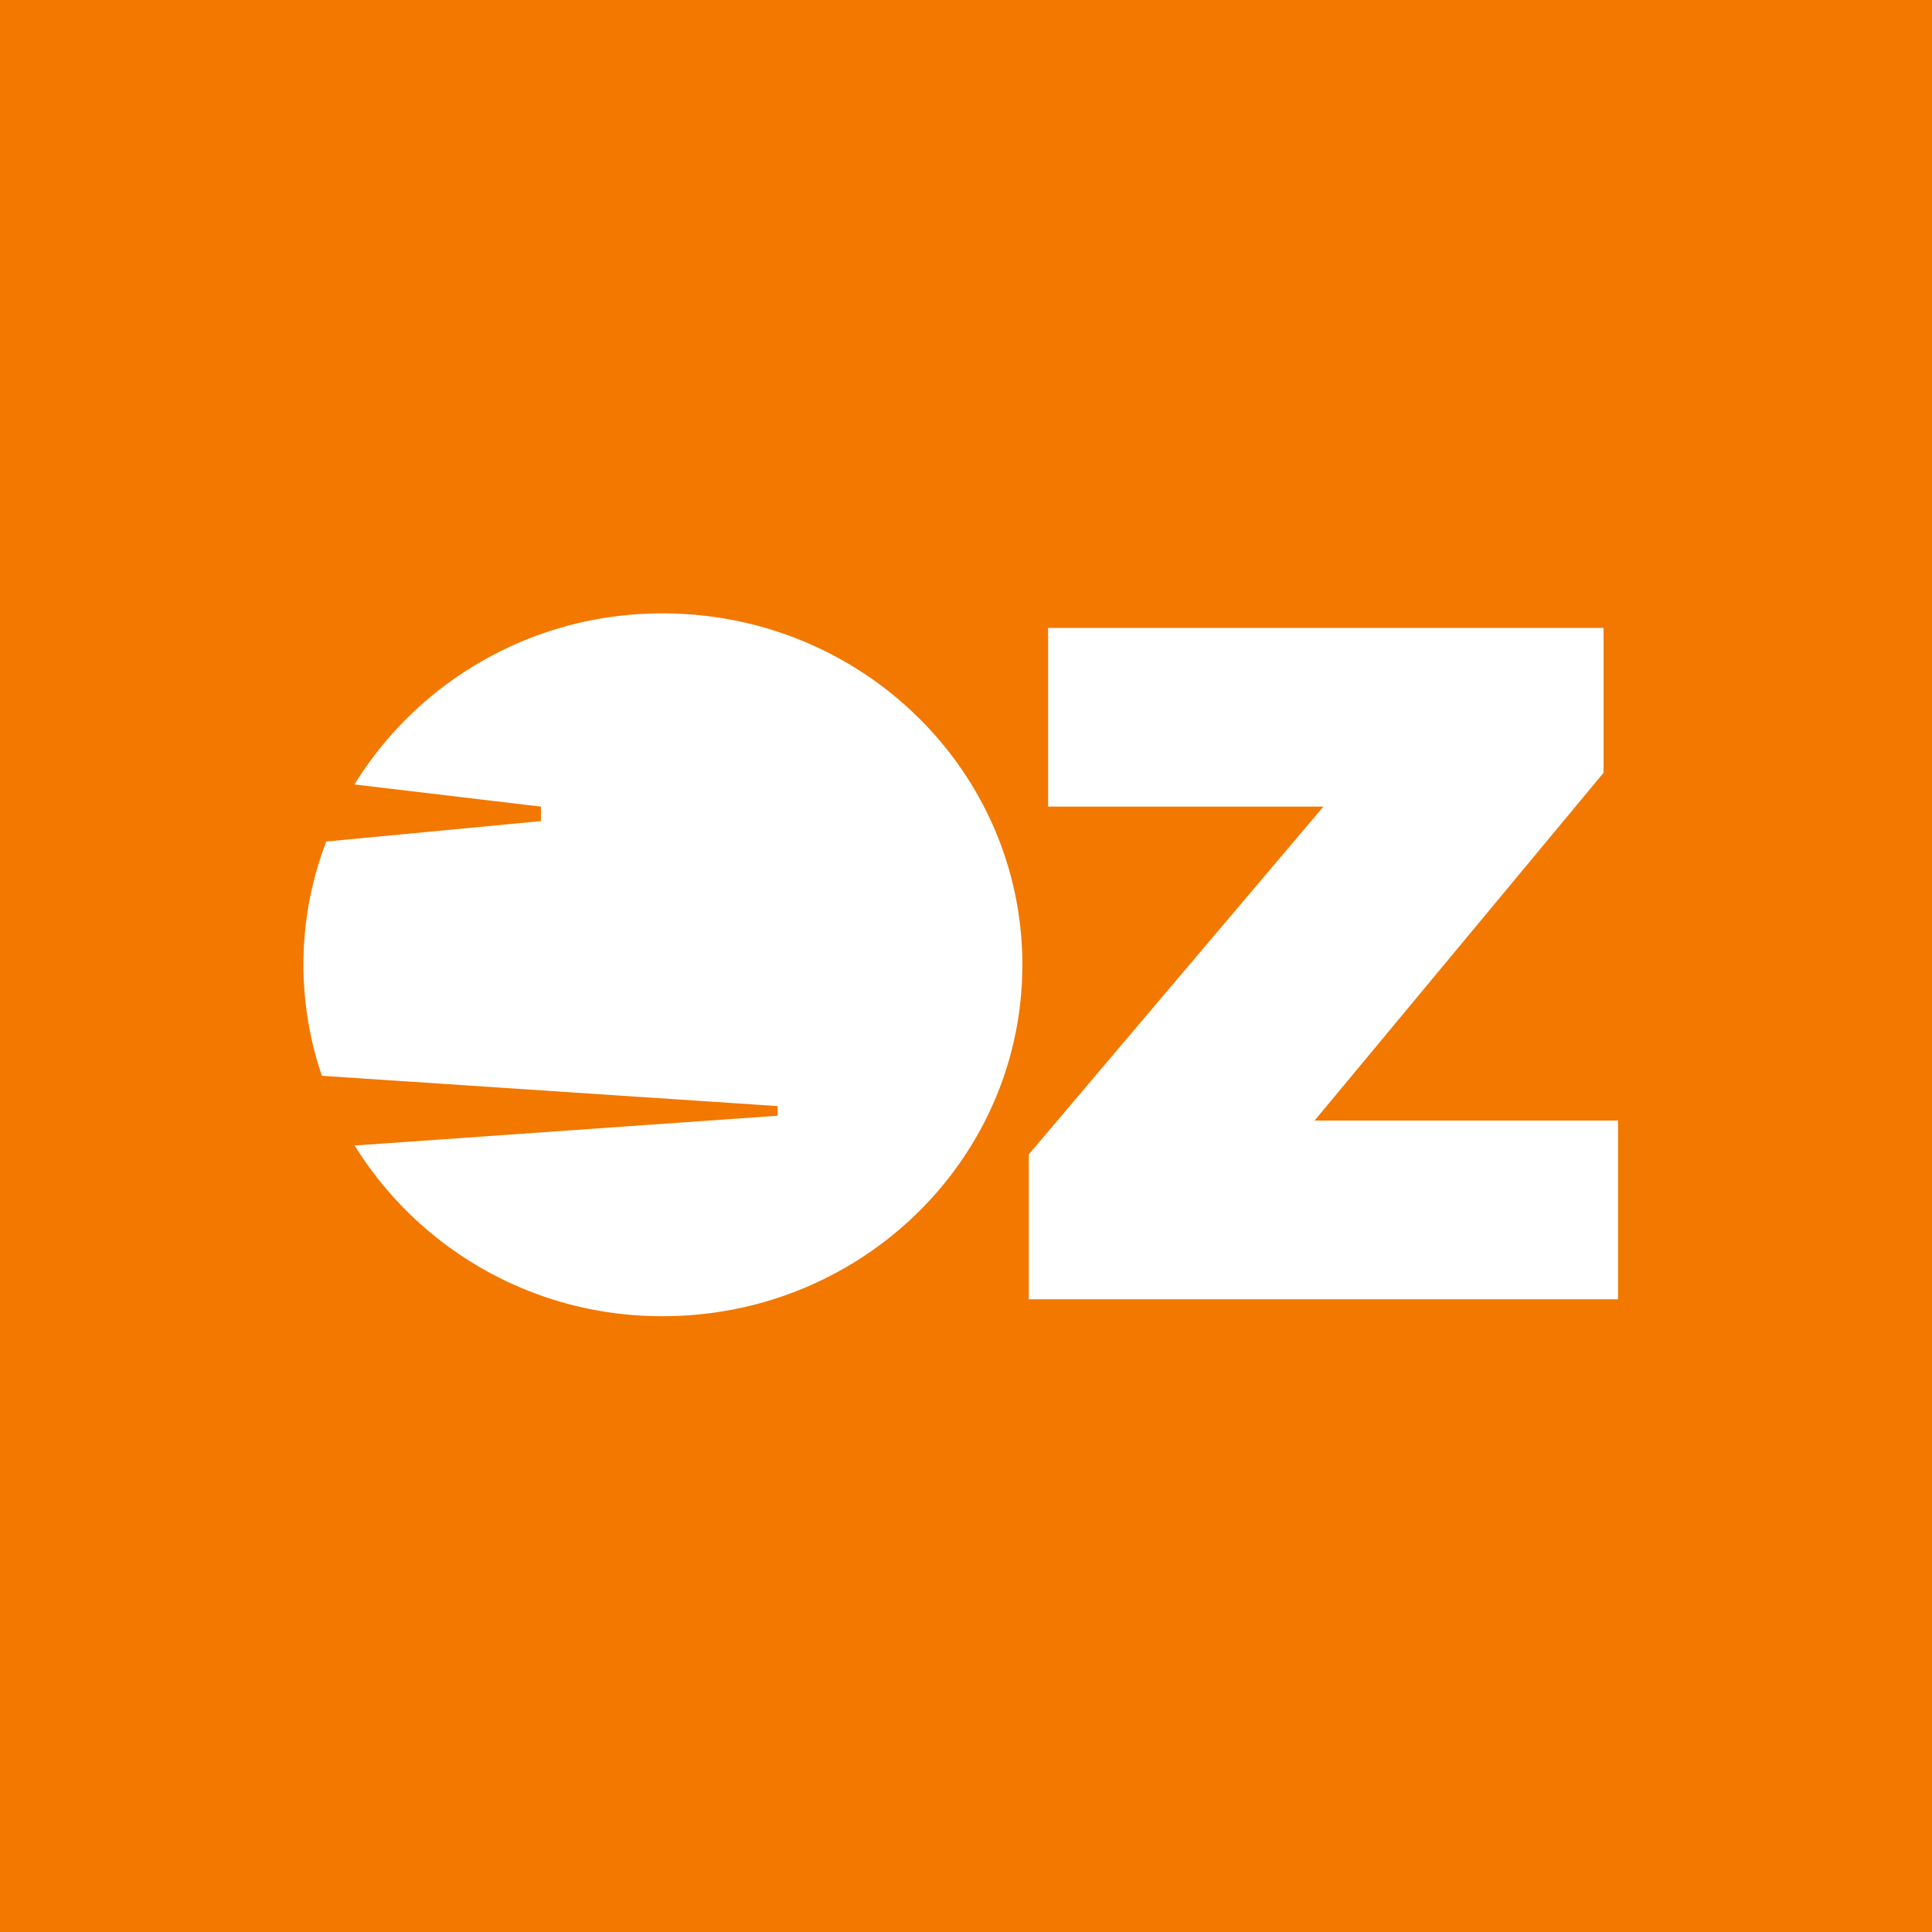 <svg xmlns="http://www.w3.org/2000/svg" viewBox="0 0 400 400"><path fill="#F27800" d="M0 0h400v400H0z"/><path fill="#FFF" d="M332 130v30l-59.83 72H335v37H213v-30l61-72h-57v-37m-79.75-3a74.72 74.72 0 0 0-63.87 35.41L112 167v3l-44.45 4.23a71.12 71.12 0 0 0-.9 48.5L161 229v2l-87.57 6.17a74.72 74.72 0 0 0 63.82 35.33c41.1 0 74.42-32.57 74.42-72.75S178.35 127 137.25 127z"/></svg>